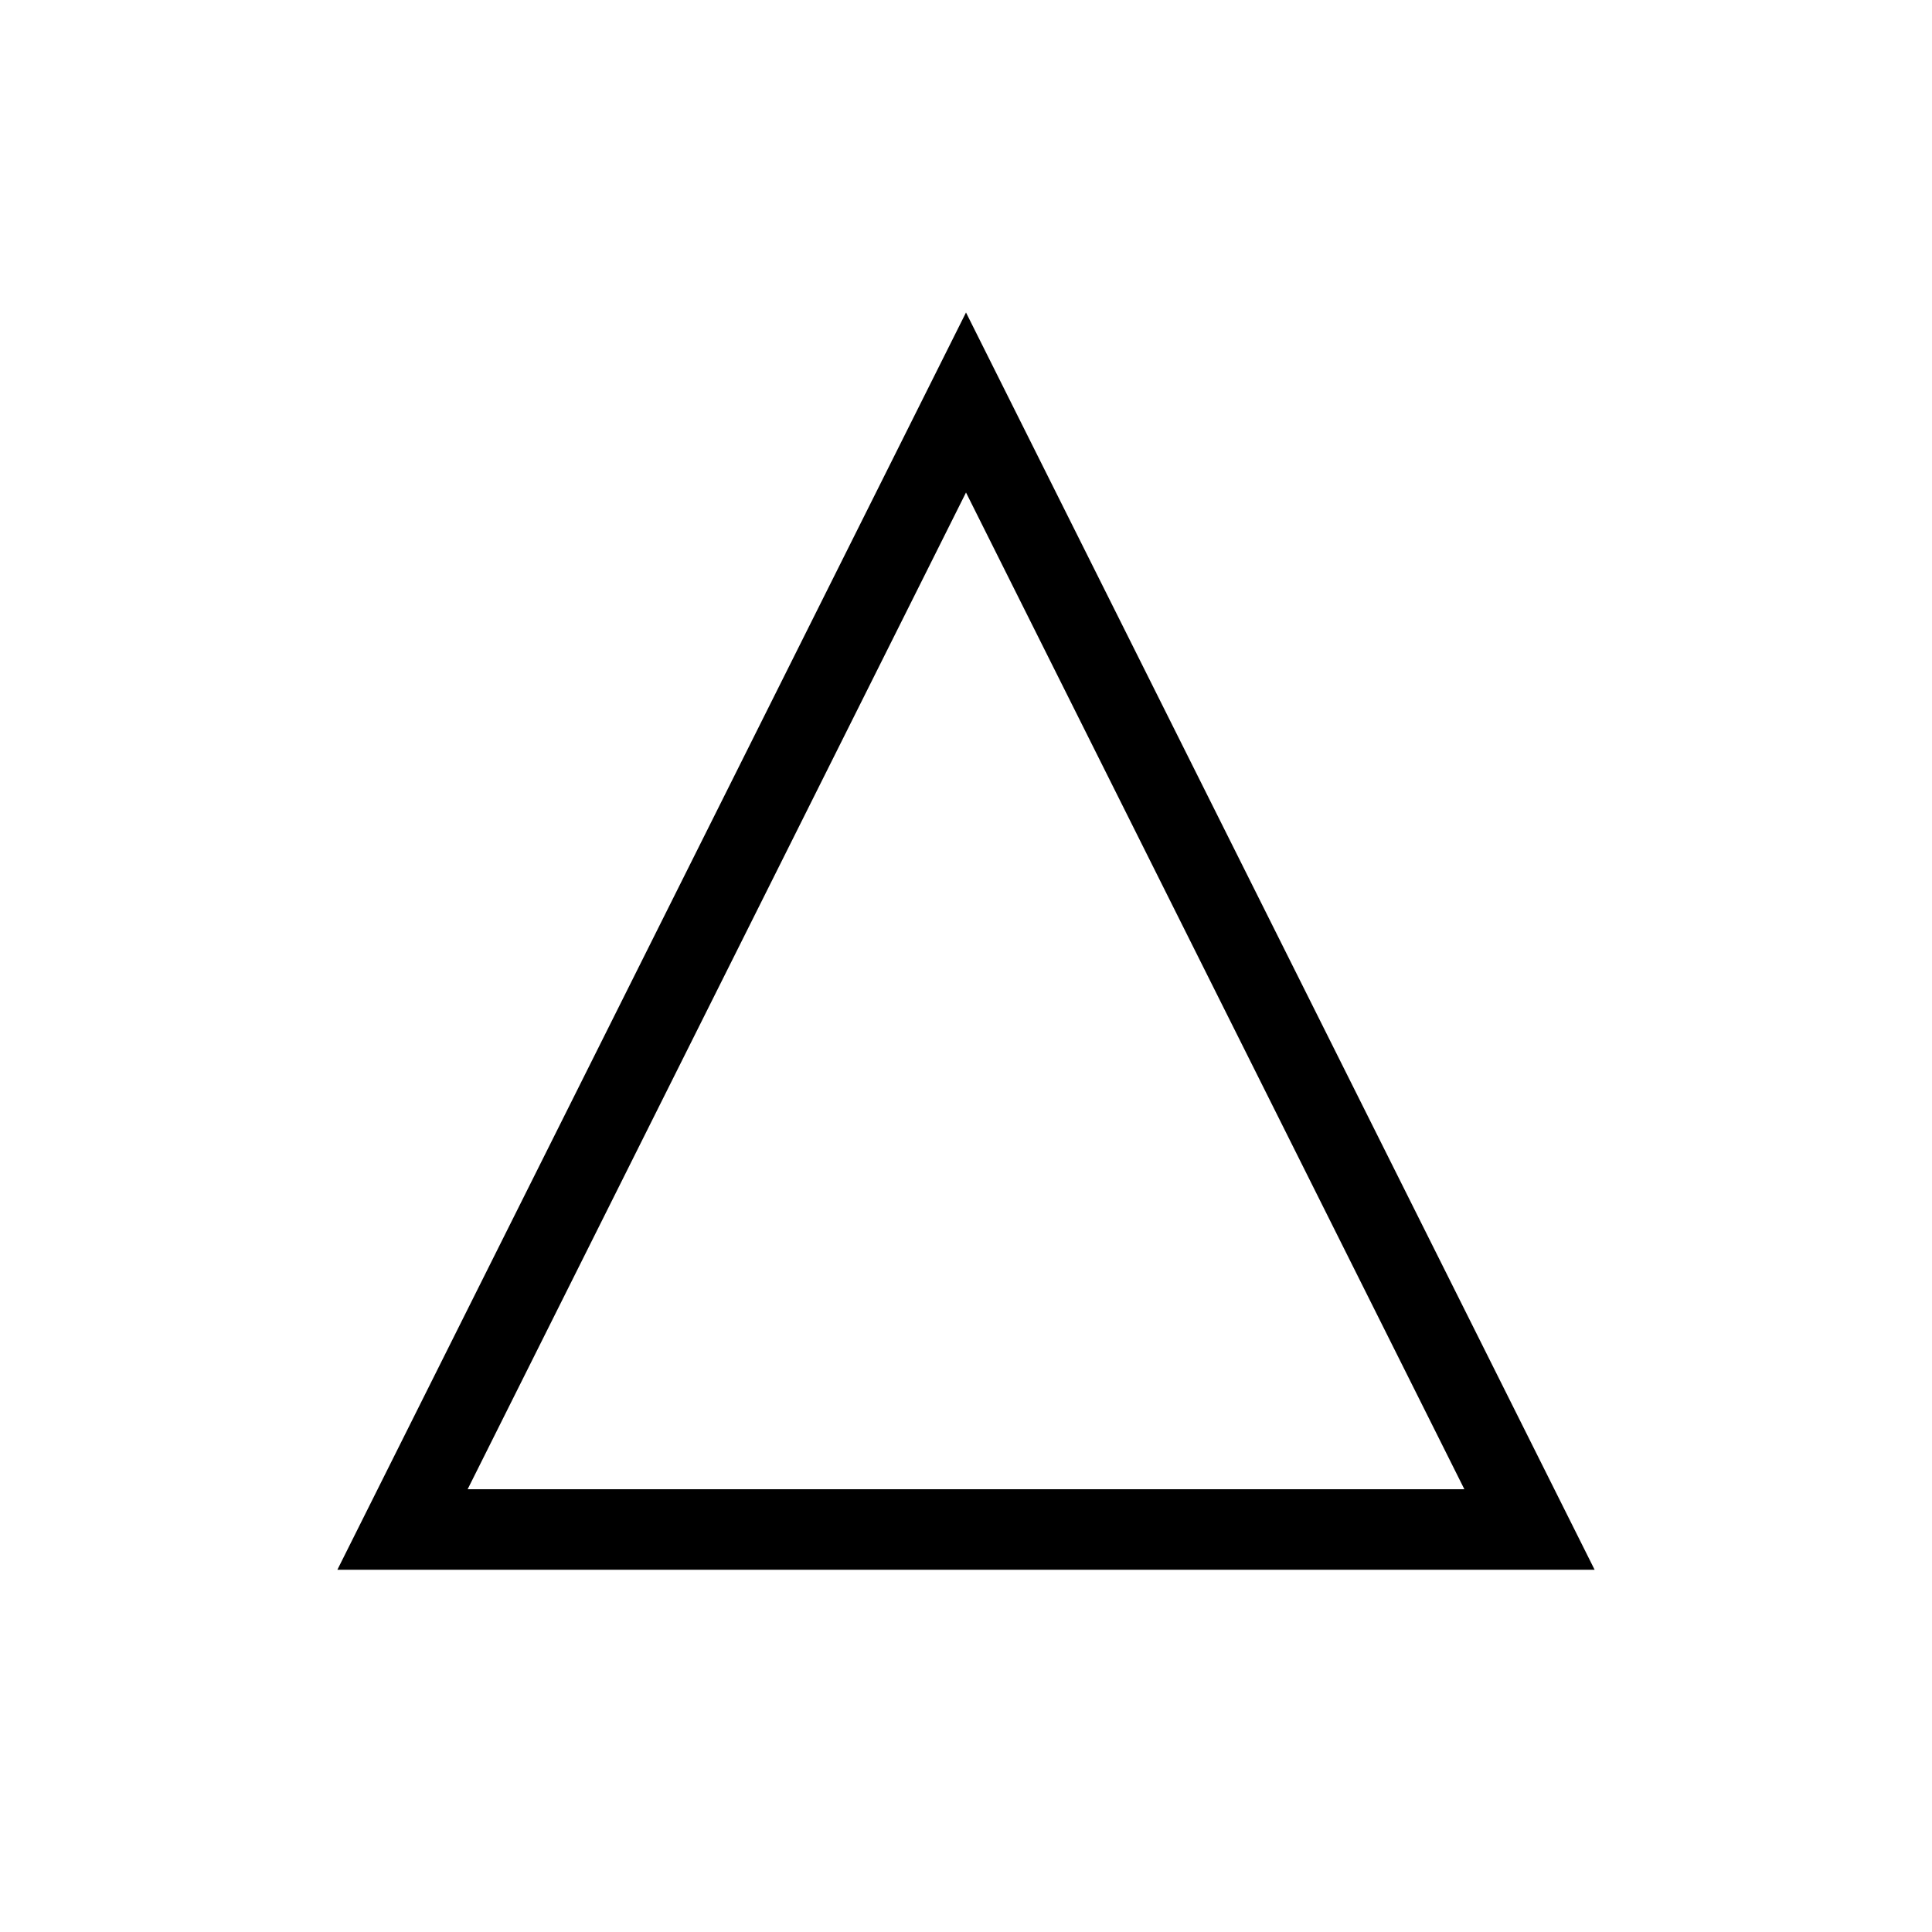 <?xml version="1.0" encoding="UTF-8" standalone="no"?>
<svg xmlns="http://www.w3.org/2000/svg" width="48" height="48" viewBox="0 0 48 48">
  <path d="M24,10 L38,38 L10,38 Z" 
        stroke="black" stroke-width="2" fill="none"/>
</svg> 